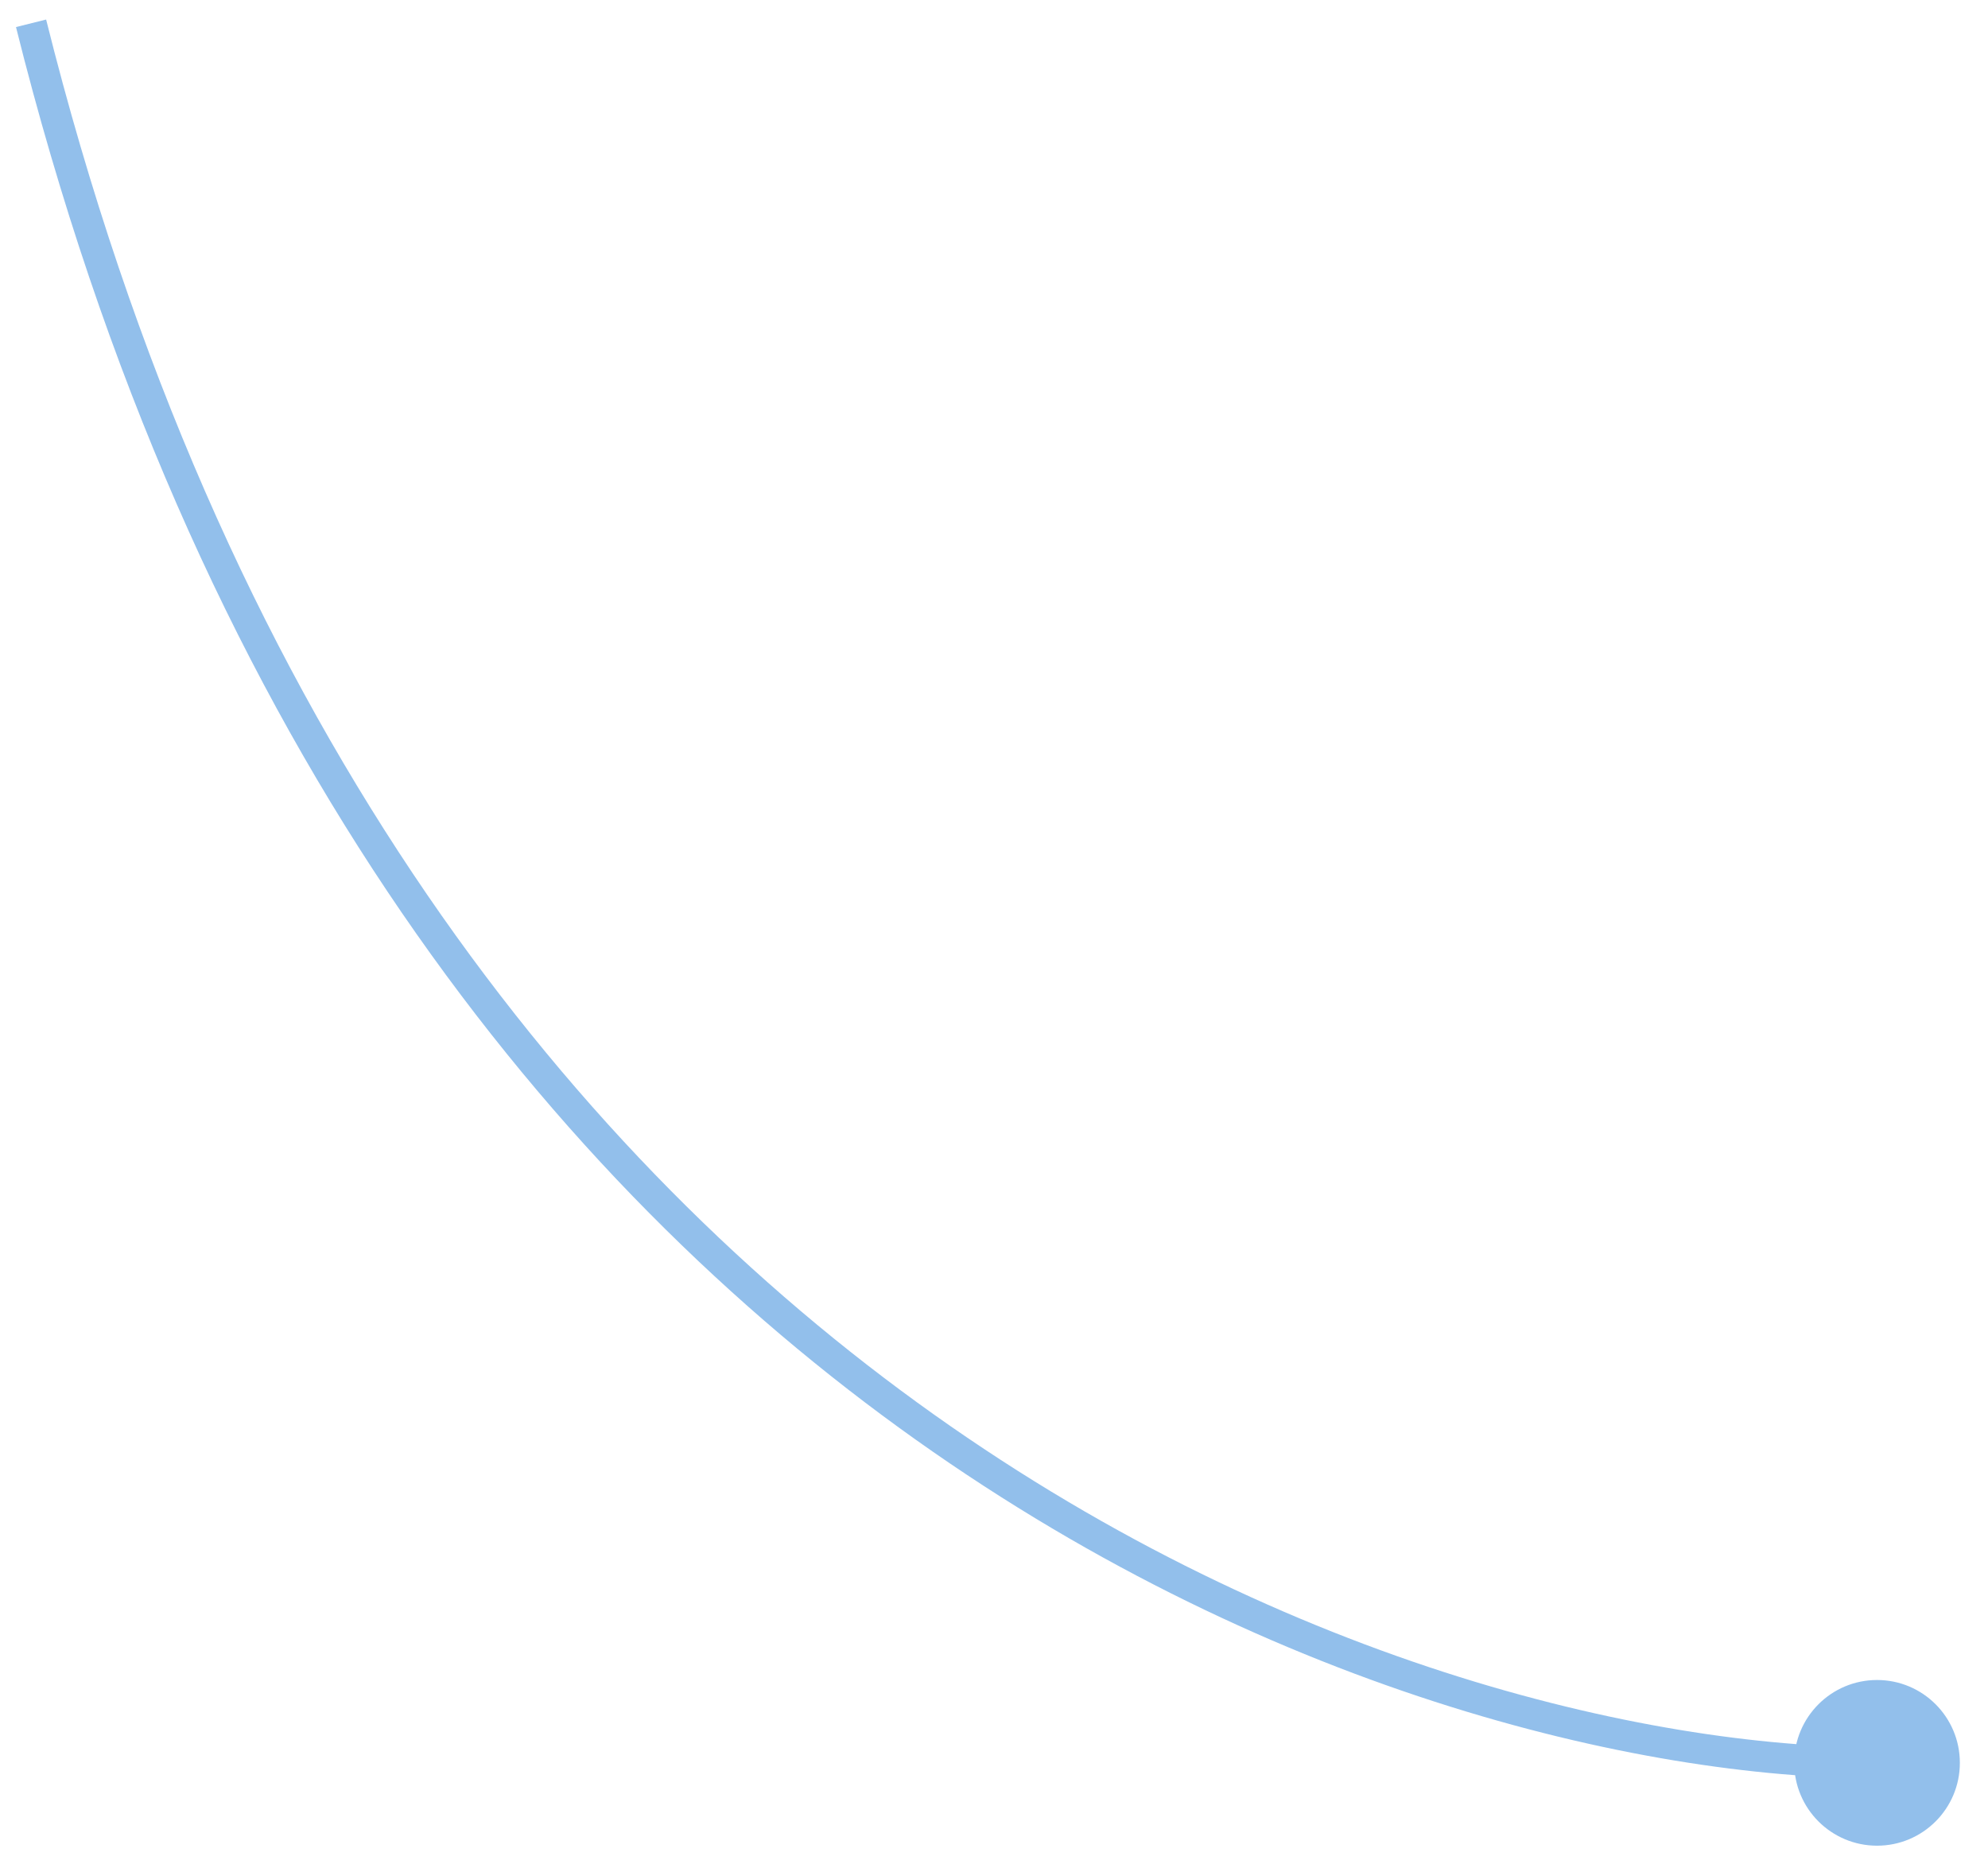 <svg width="64" height="60" viewBox="0 0 64 60" fill="none" xmlns="http://www.w3.org/2000/svg">
<path id="Vector 2" d="M60.428 54.083C58.955 54.083 57.761 55.277 57.761 56.75C57.761 58.223 58.955 59.417 60.428 59.417C61.901 59.417 63.094 58.223 63.094 56.75C63.094 55.277 61.901 54.083 60.428 54.083ZM0.515 0.871C11.764 45.922 45.08 57.25 60.428 57.25V56.25C45.479 56.25 12.609 45.178 1.485 0.629L0.515 0.871Z" fill="#92BFEB"/>
</svg>
